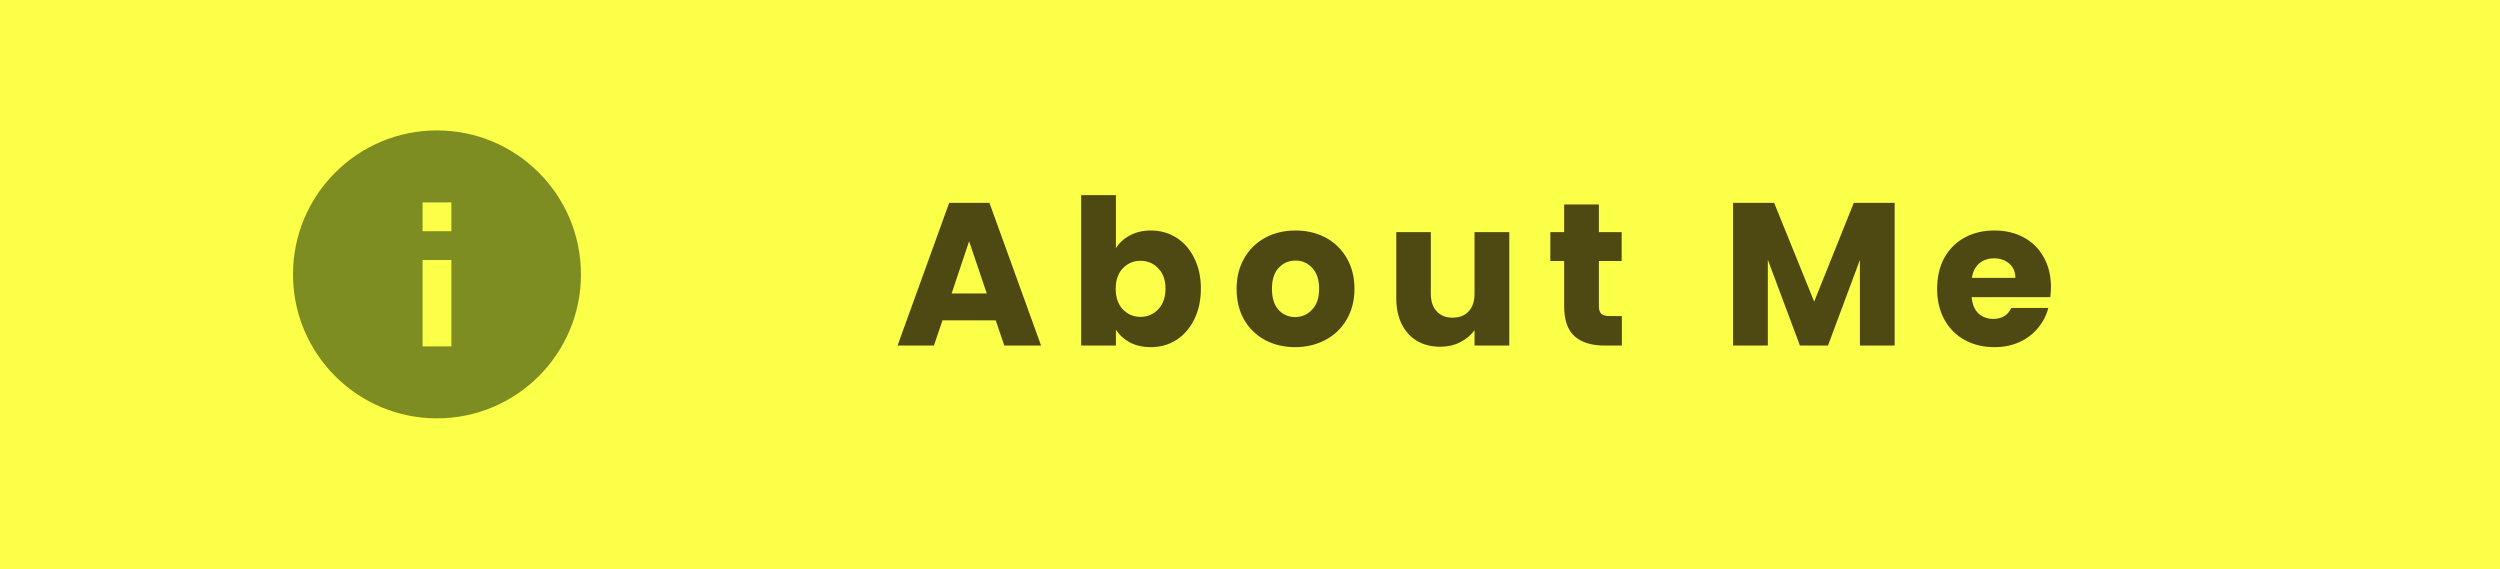 <svg width="123" height="28" viewBox="0 0 123 28" fill="none" xmlns="http://www.w3.org/2000/svg">
<rect width="123" height="28" fill="#FBFF48"/>
<path d="M21.5 20.583C17.588 20.583 14.416 17.412 14.416 13.5C14.416 9.588 17.588 6.417 21.5 6.417C25.412 6.417 28.583 9.588 28.583 13.5C28.583 17.412 25.412 20.583 21.5 20.583ZM20.791 12.792V17.042H22.208V12.792H20.791ZM20.791 9.958V11.375H22.208V9.958H20.791Z" fill="#7E8D21"/>
<path d="M48.99 15.76H46.37L45.95 17H44.16L46.7 9.98H48.68L51.22 17H49.41L48.99 15.76ZM48.55 14.44L47.68 11.87L46.82 14.44H48.55ZM54.903 12.21C55.063 11.95 55.293 11.74 55.593 11.58C55.893 11.42 56.236 11.34 56.623 11.34C57.083 11.34 57.5 11.457 57.873 11.69C58.246 11.923 58.54 12.257 58.753 12.69C58.973 13.123 59.083 13.627 59.083 14.2C59.083 14.773 58.973 15.28 58.753 15.72C58.54 16.153 58.246 16.49 57.873 16.73C57.5 16.963 57.083 17.08 56.623 17.08C56.23 17.08 55.886 17.003 55.593 16.85C55.3 16.69 55.07 16.48 54.903 16.22V17H53.193V9.6H54.903V12.21ZM57.343 14.2C57.343 13.773 57.223 13.44 56.983 13.2C56.75 12.953 56.46 12.83 56.113 12.83C55.773 12.83 55.483 12.953 55.243 13.2C55.01 13.447 54.893 13.783 54.893 14.21C54.893 14.637 55.01 14.973 55.243 15.22C55.483 15.467 55.773 15.59 56.113 15.59C56.453 15.59 56.743 15.467 56.983 15.22C57.223 14.967 57.343 14.627 57.343 14.2ZM63.72 17.08C63.173 17.08 62.68 16.963 62.24 16.73C61.807 16.497 61.464 16.163 61.21 15.73C60.964 15.297 60.84 14.79 60.84 14.21C60.84 13.637 60.967 13.133 61.22 12.7C61.474 12.26 61.82 11.923 62.26 11.69C62.7 11.457 63.194 11.34 63.74 11.34C64.287 11.34 64.78 11.457 65.22 11.69C65.66 11.923 66.007 12.26 66.26 12.7C66.513 13.133 66.64 13.637 66.64 14.21C66.64 14.783 66.51 15.29 66.25 15.73C65.997 16.163 65.647 16.497 65.2 16.73C64.76 16.963 64.267 17.08 63.72 17.08ZM63.72 15.6C64.047 15.6 64.323 15.48 64.55 15.24C64.784 15 64.9 14.657 64.9 14.21C64.9 13.763 64.787 13.42 64.56 13.18C64.34 12.94 64.067 12.82 63.74 12.82C63.407 12.82 63.13 12.94 62.91 13.18C62.69 13.413 62.58 13.757 62.58 14.21C62.58 14.657 62.687 15 62.9 15.24C63.12 15.48 63.394 15.6 63.72 15.6ZM74.257 11.42V17H72.547V16.24C72.374 16.487 72.137 16.687 71.837 16.84C71.544 16.987 71.217 17.06 70.857 17.06C70.431 17.06 70.054 16.967 69.727 16.78C69.401 16.587 69.147 16.31 68.967 15.95C68.787 15.59 68.697 15.167 68.697 14.68V11.42H70.397V14.45C70.397 14.823 70.494 15.113 70.687 15.32C70.881 15.527 71.141 15.63 71.467 15.63C71.801 15.63 72.064 15.527 72.257 15.32C72.451 15.113 72.547 14.823 72.547 14.45V11.42H74.257ZM79.796 15.55V17H78.926C78.306 17 77.822 16.85 77.476 16.55C77.129 16.243 76.956 15.747 76.956 15.06V12.84H76.276V11.42H76.956V10.06H78.666V11.42H79.786V12.84H78.666V15.08C78.666 15.247 78.706 15.367 78.786 15.44C78.866 15.513 78.999 15.55 79.186 15.55H79.796ZM93.217 9.98V17H91.507V12.79L89.937 17H88.557L86.977 12.78V17H85.267V9.98H87.287L89.257 14.84L91.207 9.98H93.217ZM100.907 14.12C100.907 14.28 100.897 14.447 100.877 14.62H97.007C97.034 14.967 97.144 15.233 97.337 15.42C97.537 15.6 97.78 15.69 98.067 15.69C98.494 15.69 98.79 15.51 98.957 15.15H100.777C100.684 15.517 100.514 15.847 100.267 16.14C100.027 16.433 99.724 16.663 99.357 16.83C98.99 16.997 98.58 17.08 98.127 17.08C97.58 17.08 97.094 16.963 96.667 16.73C96.24 16.497 95.907 16.163 95.667 15.73C95.427 15.297 95.307 14.79 95.307 14.21C95.307 13.63 95.424 13.123 95.657 12.69C95.897 12.257 96.23 11.923 96.657 11.69C97.084 11.457 97.574 11.34 98.127 11.34C98.667 11.34 99.147 11.453 99.567 11.68C99.987 11.907 100.314 12.23 100.547 12.65C100.787 13.07 100.907 13.56 100.907 14.12ZM99.157 13.67C99.157 13.377 99.057 13.143 98.857 12.97C98.657 12.797 98.407 12.71 98.107 12.71C97.82 12.71 97.577 12.793 97.377 12.96C97.184 13.127 97.064 13.363 97.017 13.67H99.157Z" fill="#4E4812"/>
</svg>
